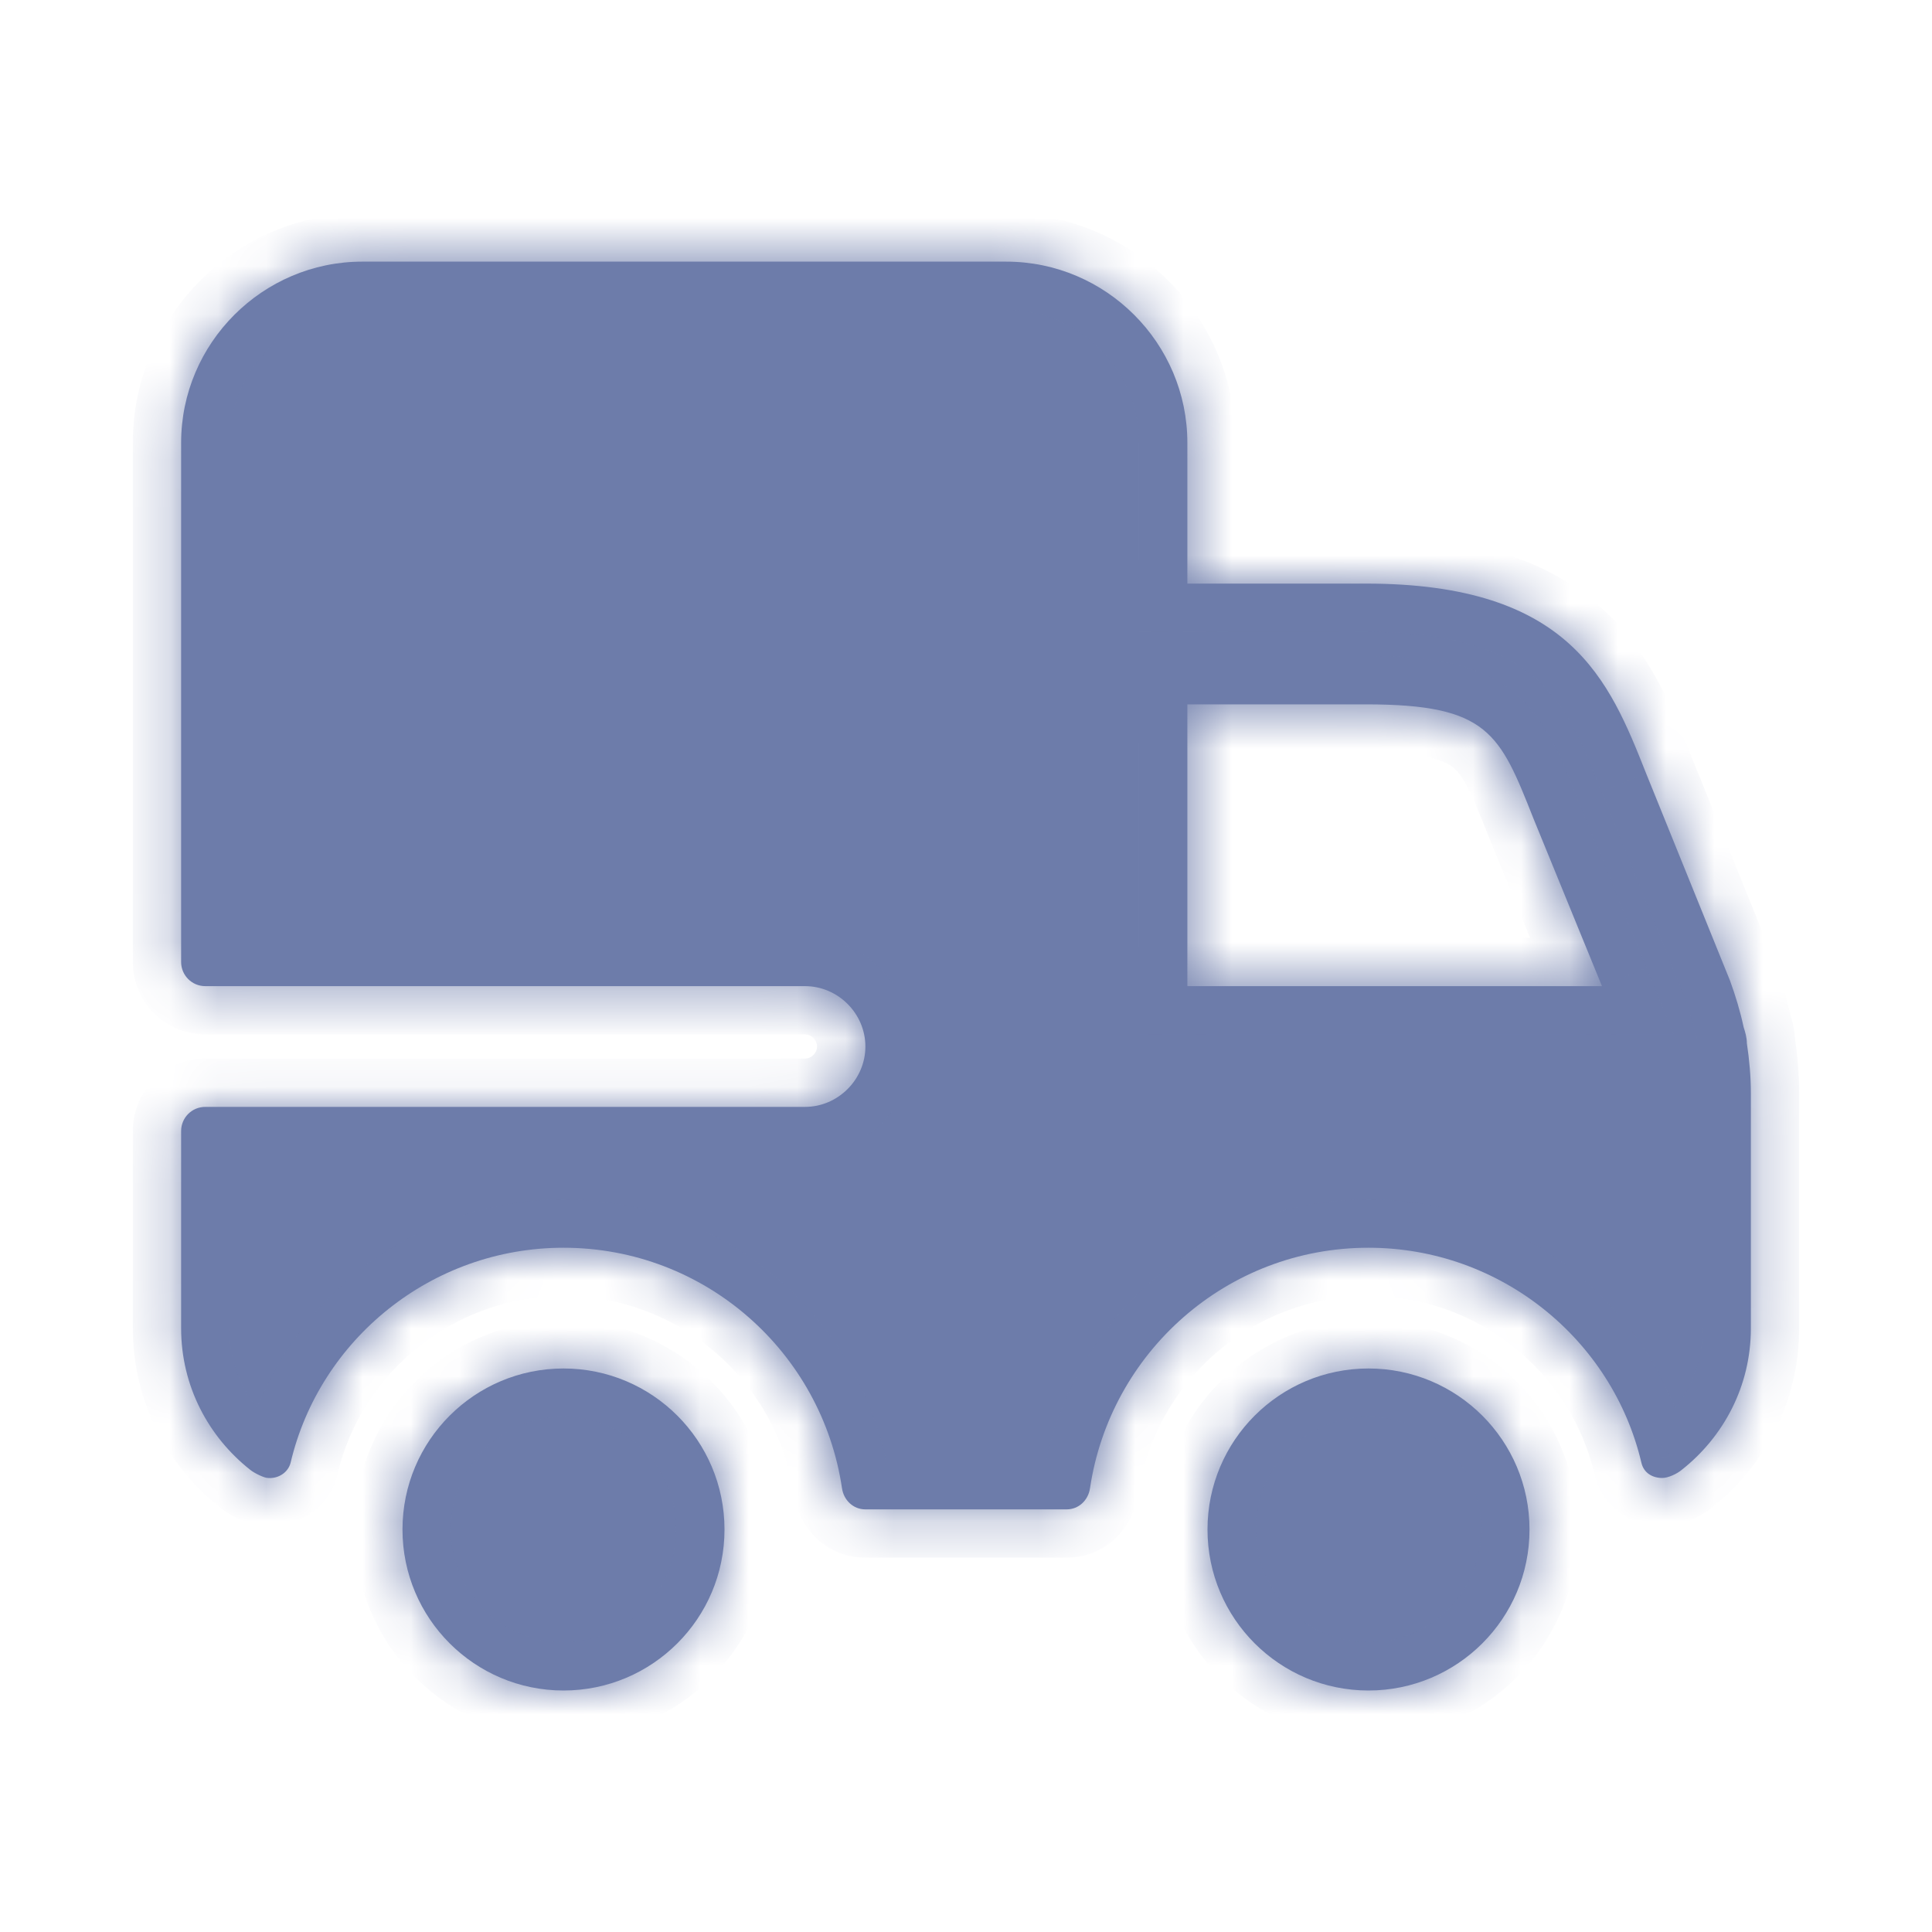 <svg width="40" height="40" viewBox="0 0 40 40" fill="none" xmlns="http://www.w3.org/2000/svg">
<mask id="path-1-inside-1_109_46" fill="white">
<path d="M31.667 31.667C31.667 33.508 30.173 35 28.333 35C26.493 35 25 33.508 25 31.667C25 29.825 26.493 28.333 28.333 28.333C30.173 28.333 31.667 29.825 31.667 31.667ZM11.667 28.333C9.827 28.333 8.333 29.825 8.333 31.667C8.333 33.508 9.827 35 11.667 35C13.507 35 15 33.508 15 31.667C15 29.825 13.507 28.333 11.667 28.333ZM36.25 22.633V27.5C36.25 28.7 35.683 29.75 34.817 30.433C34.717 30.517 34.533 30.6 34.417 30.6C34.217 30.6 34.033 30.5 33.983 30.283C33.383 27.733 31.067 25.833 28.333 25.833C25.4 25.833 22.985 27.998 22.567 30.815C22.53 31.062 22.333 31.25 22.083 31.25H17.917C17.667 31.25 17.47 31.062 17.433 30.815C17.017 27.998 14.6 25.833 11.667 25.833C8.933 25.833 6.617 27.733 6.017 30.283C5.967 30.483 5.767 30.617 5.55 30.6C5.467 30.6 5.267 30.5 5.183 30.433C4.317 29.75 3.75 28.7 3.75 27.5V23.417C3.75 23.14 3.973 22.917 4.25 22.917H16.667C17.35 22.917 17.917 22.35 17.917 21.667C17.917 20.983 17.35 20.417 16.667 20.417H4.25C3.973 20.417 3.75 20.193 3.75 19.917V9.167C3.75 7.105 5.437 5.417 7.5 5.417H20.833C22.897 5.417 24.583 7.105 24.583 9.167V12.083H28.283C32.517 12.083 33.317 14.083 34.083 16.017L35.817 20.3C35.933 20.617 36.033 20.95 36.1 21.267C36.133 21.367 36.167 21.483 36.167 21.6C36.217 21.933 36.25 22.283 36.25 22.633ZM33.167 20.417L31.75 16.95C31.05 15.183 30.817 14.583 28.283 14.583H24.583V20.417H33.167Z"/>
</mask>
<path d="M31.667 31.667C31.667 33.508 30.173 35 28.333 35C26.493 35 25 33.508 25 31.667C25 29.825 26.493 28.333 28.333 28.333C30.173 28.333 31.667 29.825 31.667 31.667ZM11.667 28.333C9.827 28.333 8.333 29.825 8.333 31.667C8.333 33.508 9.827 35 11.667 35C13.507 35 15 33.508 15 31.667C15 29.825 13.507 28.333 11.667 28.333ZM36.25 22.633V27.5C36.25 28.7 35.683 29.75 34.817 30.433C34.717 30.517 34.533 30.6 34.417 30.6C34.217 30.6 34.033 30.5 33.983 30.283C33.383 27.733 31.067 25.833 28.333 25.833C25.4 25.833 22.985 27.998 22.567 30.815C22.53 31.062 22.333 31.25 22.083 31.25H17.917C17.667 31.25 17.47 31.062 17.433 30.815C17.017 27.998 14.6 25.833 11.667 25.833C8.933 25.833 6.617 27.733 6.017 30.283C5.967 30.483 5.767 30.617 5.55 30.6C5.467 30.6 5.267 30.5 5.183 30.433C4.317 29.75 3.75 28.7 3.75 27.5V23.417C3.75 23.14 3.973 22.917 4.25 22.917H16.667C17.35 22.917 17.917 22.35 17.917 21.667C17.917 20.983 17.35 20.417 16.667 20.417H4.25C3.973 20.417 3.75 20.193 3.75 19.917V9.167C3.75 7.105 5.437 5.417 7.5 5.417H20.833C22.897 5.417 24.583 7.105 24.583 9.167V12.083H28.283C32.517 12.083 33.317 14.083 34.083 16.017L35.817 20.3C35.933 20.617 36.033 20.95 36.1 21.267C36.133 21.367 36.167 21.483 36.167 21.6C36.217 21.933 36.25 22.283 36.25 22.633ZM33.167 20.417L31.75 16.95C31.05 15.183 30.817 14.583 28.283 14.583H24.583V20.417H33.167Z" fill="#6D7CAA"/>
<path d="M34.817 30.433L34.197 29.648L34.187 29.657L34.176 29.665L34.817 30.433ZM33.983 30.283L34.958 30.058L34.957 30.054L33.983 30.283ZM22.567 30.815L23.556 30.962L23.556 30.962L22.567 30.815ZM17.433 30.815L16.444 30.961L16.444 30.962L17.433 30.815ZM6.017 30.283L6.987 30.526L6.99 30.512L6.017 30.283ZM5.55 30.6L5.627 29.603L5.588 29.6H5.55V30.6ZM5.183 30.433L5.808 29.652L5.802 29.648L5.183 30.433ZM24.583 12.083H23.583V13.083H24.583V12.083ZM34.083 16.017L33.154 16.385L33.156 16.392L34.083 16.017ZM35.817 20.3L36.755 19.954L36.749 19.939L36.744 19.925L35.817 20.3ZM36.1 21.267L35.121 21.473L35.133 21.529L35.151 21.583L36.1 21.267ZM36.167 21.6H35.167V21.675L35.178 21.748L36.167 21.6ZM33.167 20.417V21.417H34.656L34.092 20.038L33.167 20.417ZM31.75 16.95L30.82 17.318L30.824 17.328L31.75 16.95ZM24.583 14.583V13.583H23.583V14.583H24.583ZM24.583 20.417H23.583V21.417H24.583V20.417ZM30.667 31.667C30.667 32.956 29.621 34 28.333 34V36C30.725 36 32.667 34.061 32.667 31.667H30.667ZM28.333 34C27.045 34 26 32.956 26 31.667H24C24 34.061 25.941 36 28.333 36V34ZM26 31.667C26 30.378 27.045 29.333 28.333 29.333V27.333C25.941 27.333 24 29.272 24 31.667H26ZM28.333 29.333C29.621 29.333 30.667 30.378 30.667 31.667H32.667C32.667 29.272 30.725 27.333 28.333 27.333V29.333ZM11.667 27.333C9.275 27.333 7.333 29.272 7.333 31.667H9.333C9.333 30.378 10.379 29.333 11.667 29.333V27.333ZM7.333 31.667C7.333 34.061 9.275 36 11.667 36V34C10.379 34 9.333 32.956 9.333 31.667H7.333ZM11.667 36C14.059 36 16 34.061 16 31.667H14C14 32.956 12.955 34 11.667 34V36ZM16 31.667C16 29.272 14.059 27.333 11.667 27.333V29.333C12.955 29.333 14 30.378 14 31.667H16ZM35.25 22.633V27.5H37.25V22.633H35.25ZM35.25 27.5C35.25 28.374 34.84 29.142 34.197 29.648L35.436 31.219C36.527 30.358 37.25 29.026 37.25 27.5H35.25ZM34.176 29.665C34.201 29.645 34.217 29.635 34.22 29.634C34.224 29.631 34.227 29.63 34.229 29.629C34.231 29.628 34.242 29.623 34.264 29.618C34.28 29.613 34.335 29.6 34.417 29.6V31.6C34.671 31.6 34.891 31.521 35.017 31.467C35.157 31.407 35.316 31.319 35.457 31.202L34.176 29.665ZM34.417 29.6C34.477 29.6 34.586 29.614 34.704 29.694C34.836 29.784 34.926 29.921 34.958 30.058L33.009 30.508C33.192 31.301 33.89 31.6 34.417 31.6V29.6ZM34.957 30.054C34.252 27.058 31.536 24.833 28.333 24.833V26.833C30.597 26.833 32.515 28.409 33.01 30.512L34.957 30.054ZM28.333 24.833C24.893 24.833 22.067 27.372 21.578 30.668L23.556 30.962C23.903 28.624 25.907 26.833 28.333 26.833V24.833ZM21.578 30.668C21.606 30.478 21.786 30.25 22.083 30.25V32.25C22.881 32.25 23.454 31.645 23.556 30.962L21.578 30.668ZM22.083 30.25H17.917V32.25H22.083V30.25ZM17.917 30.25C18.214 30.25 18.394 30.478 18.422 30.668L16.444 30.962C16.546 31.645 17.119 32.25 17.917 32.25V30.25ZM18.422 30.669C17.935 27.372 15.106 24.833 11.667 24.833V26.833C14.094 26.833 16.098 28.625 16.444 30.961L18.422 30.669ZM11.667 24.833C8.464 24.833 5.748 27.058 5.043 30.054L6.99 30.512C7.485 28.409 9.403 26.833 11.667 26.833V24.833ZM5.046 30.041C5.128 29.716 5.412 29.586 5.627 29.603L5.473 31.597C6.122 31.647 6.806 31.25 6.987 30.526L5.046 30.041ZM5.55 29.6C5.632 29.6 5.693 29.611 5.72 29.617C5.75 29.623 5.772 29.63 5.781 29.633C5.798 29.639 5.802 29.641 5.792 29.637C5.785 29.633 5.777 29.629 5.772 29.626C5.764 29.621 5.779 29.629 5.808 29.652L4.559 31.214C4.684 31.315 4.831 31.395 4.941 31.447C5.002 31.475 5.077 31.507 5.158 31.534C5.217 31.553 5.367 31.6 5.55 31.6V29.6ZM5.802 29.648C5.16 29.142 4.75 28.374 4.75 27.5H2.75C2.75 29.026 3.473 30.358 4.564 31.219L5.802 29.648ZM4.75 27.5V23.417H2.75V27.5H4.75ZM4.75 23.417C4.75 23.692 4.525 23.917 4.25 23.917V21.917C3.421 21.917 2.75 22.587 2.75 23.417H4.75ZM4.25 23.917H16.667V21.917H4.25V23.917ZM16.667 23.917C17.902 23.917 18.917 22.902 18.917 21.667H16.917C16.917 21.727 16.892 21.79 16.841 21.841C16.79 21.892 16.727 21.917 16.667 21.917V23.917ZM18.917 21.667C18.917 20.431 17.902 19.417 16.667 19.417V21.417C16.727 21.417 16.79 21.441 16.841 21.492C16.892 21.544 16.917 21.606 16.917 21.667H18.917ZM16.667 19.417H4.25V21.417H16.667V19.417ZM4.25 19.417C4.525 19.417 4.75 19.641 4.75 19.917H2.75C2.75 20.746 3.421 21.417 4.25 21.417V19.417ZM4.75 19.917V9.167H2.75V19.917H4.75ZM4.75 9.167C4.75 7.657 5.989 6.417 7.5 6.417V4.417C4.884 4.417 2.75 6.553 2.75 9.167H4.75ZM7.5 6.417H20.833V4.417H7.5V6.417ZM20.833 6.417C22.344 6.417 23.583 7.657 23.583 9.167H25.583C25.583 6.553 23.449 4.417 20.833 4.417V6.417ZM23.583 9.167V12.083H25.583V9.167H23.583ZM24.583 13.083H28.283V11.083H24.583V13.083ZM28.283 13.083C30.241 13.083 31.23 13.543 31.815 14.069C32.439 14.63 32.758 15.387 33.154 16.385L35.013 15.648C34.642 14.713 34.178 13.504 33.152 12.581C32.087 11.624 30.559 11.083 28.283 11.083V13.083ZM33.156 16.392L34.89 20.675L36.744 19.925L35.01 15.642L33.156 16.392ZM34.878 20.646C34.981 20.925 35.067 21.212 35.121 21.473L37.079 21.061C37 20.688 36.885 20.308 36.755 19.954L34.878 20.646ZM35.151 21.583C35.157 21.6 35.161 21.613 35.164 21.624C35.167 21.634 35.169 21.641 35.169 21.643C35.17 21.646 35.169 21.644 35.169 21.637C35.168 21.631 35.167 21.618 35.167 21.6H37.167C37.167 21.312 37.087 21.066 37.049 20.951L35.151 21.583ZM35.178 21.748C35.222 22.046 35.25 22.345 35.25 22.633H37.25C37.25 22.221 37.211 21.82 37.156 21.452L35.178 21.748ZM34.092 20.038L32.676 16.572L30.824 17.328L32.241 20.795L34.092 20.038ZM32.68 16.582C32.365 15.789 32.044 14.897 31.33 14.324C30.576 13.72 29.569 13.583 28.283 13.583V15.583C29.531 15.583 29.907 15.747 30.079 15.884C30.289 16.053 30.435 16.345 30.82 17.318L32.68 16.582ZM28.283 13.583H24.583V15.583H28.283V13.583ZM23.583 14.583V20.417H25.583V14.583H23.583ZM24.583 21.417H33.167V19.417H24.583V21.417Z" fill="#6D7CAA" mask="url(#path-1-inside-1_109_46)"/>
</svg>
